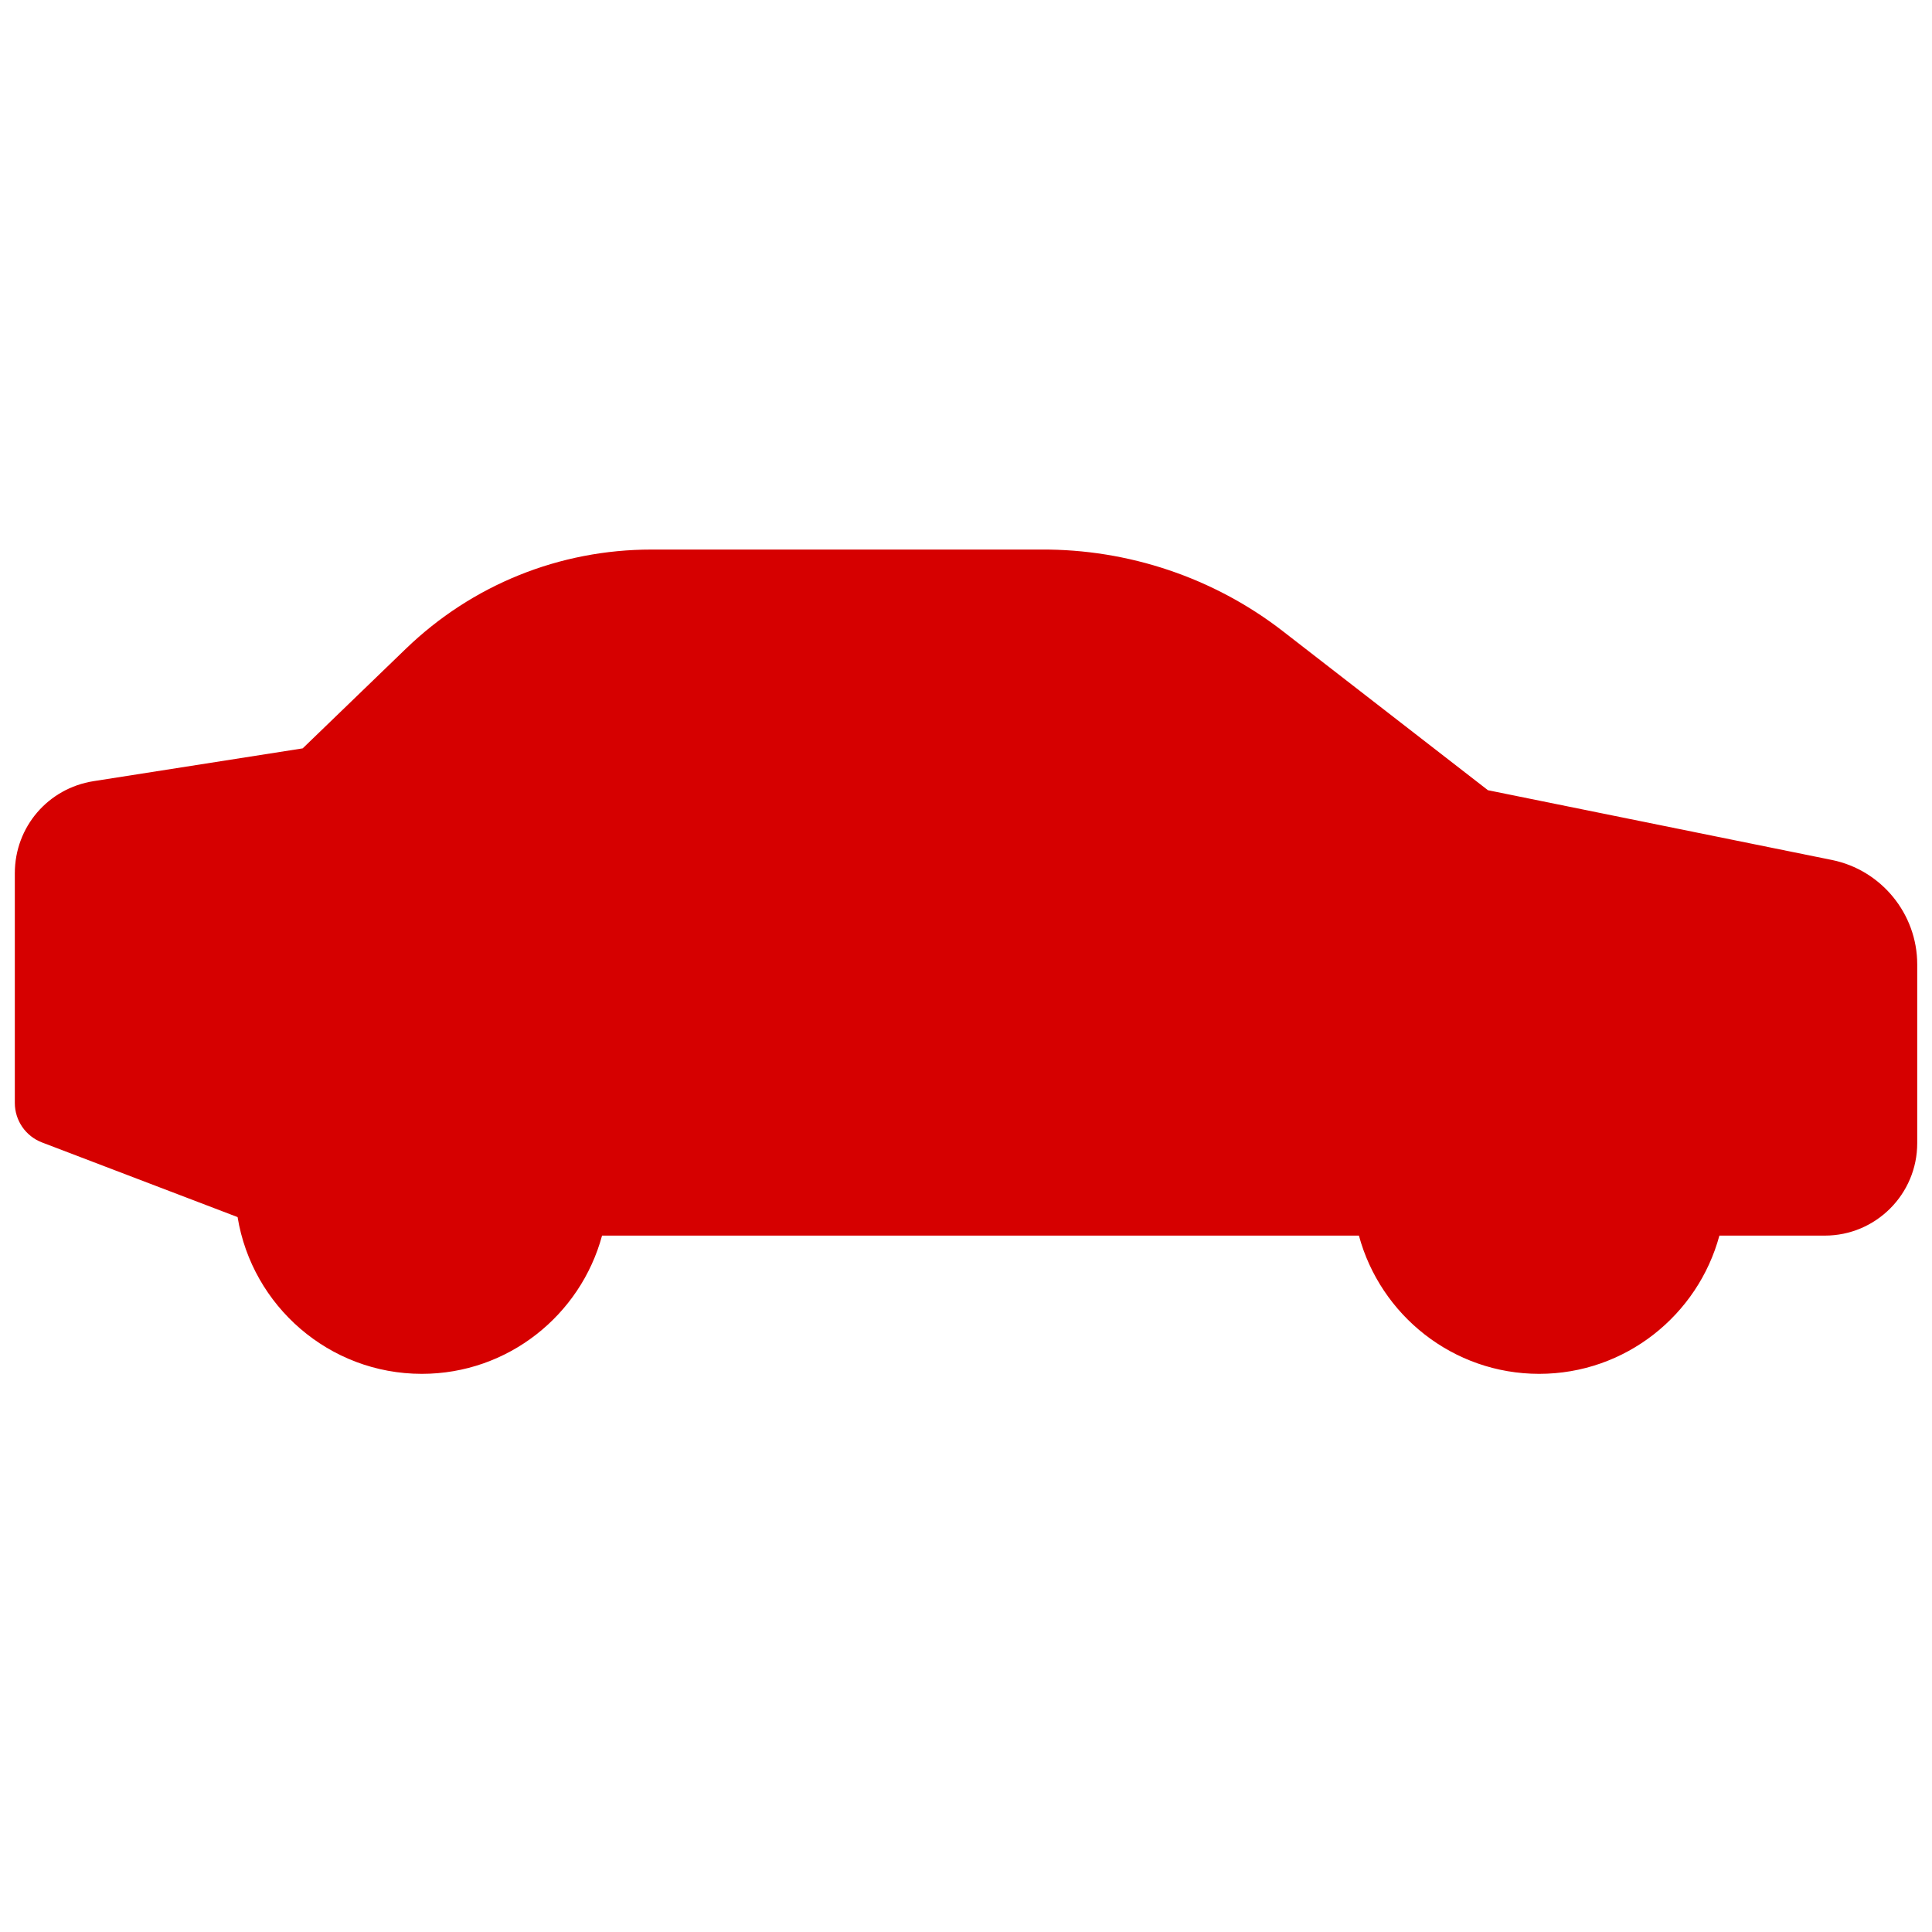 <svg xmlns="http://www.w3.org/2000/svg" xmlns:xlink="http://www.w3.org/1999/xlink" version="1.1" width="256" height="256" viewBox="0 0 256 256" xml:space="preserve">
<desc>Created with Fabric.js 1.7.22</desc>
<defs>
</defs>
<g transform="translate(128 128) scale(0.72 0.72)" style="">
	<g style="stroke: none; stroke-width: 0; stroke-dasharray: none; stroke-linecap: butt; stroke-linejoin: miter; stroke-miterlimit: 10; fill: none; fill-rule: nonzero; opacity: 1;" transform="translate(-175.05 -175.05) scale(3.89 3.89)" >
	<path d="M 85.967 39.984 l -16.273 -3.3 l -9.707 -7.526 c -3.265 -2.53 -7.315 -3.885 -11.433 -3.86 H 30.123 c -4.361 0 -8.49 1.668 -11.628 4.698 l -4.876 4.708 l -9.892 1.551 C 1.567 36.594 0 38.426 0 40.612 V 51.48 c 0 0.829 0.512 1.572 1.287 1.868 l 9.252 3.531 c 0.685 4.198 4.327 7.416 8.716 7.416 c 4.078 0 7.51 -2.779 8.527 -6.54 h 35.807 c 1.016 3.761 4.448 6.54 8.527 6.54 s 7.51 -2.779 8.527 -6.54 h 4.99 c 2.409 0 4.369 -1.96 4.369 -4.37 v -8.468 C 90 42.534 88.304 40.459 85.967 39.984 z" style="stroke: none; stroke-width: 1; stroke-dasharray: none; stroke-linecap: butt; stroke-linejoin: miter; stroke-miterlimit: 10; fill: rgb(214,0,0); fill-rule: nonzero; opacity: 1;" transform=" matrix(1 0 0 1 0 0) " stroke-linecap="round" />
</g>
</g>
</svg>